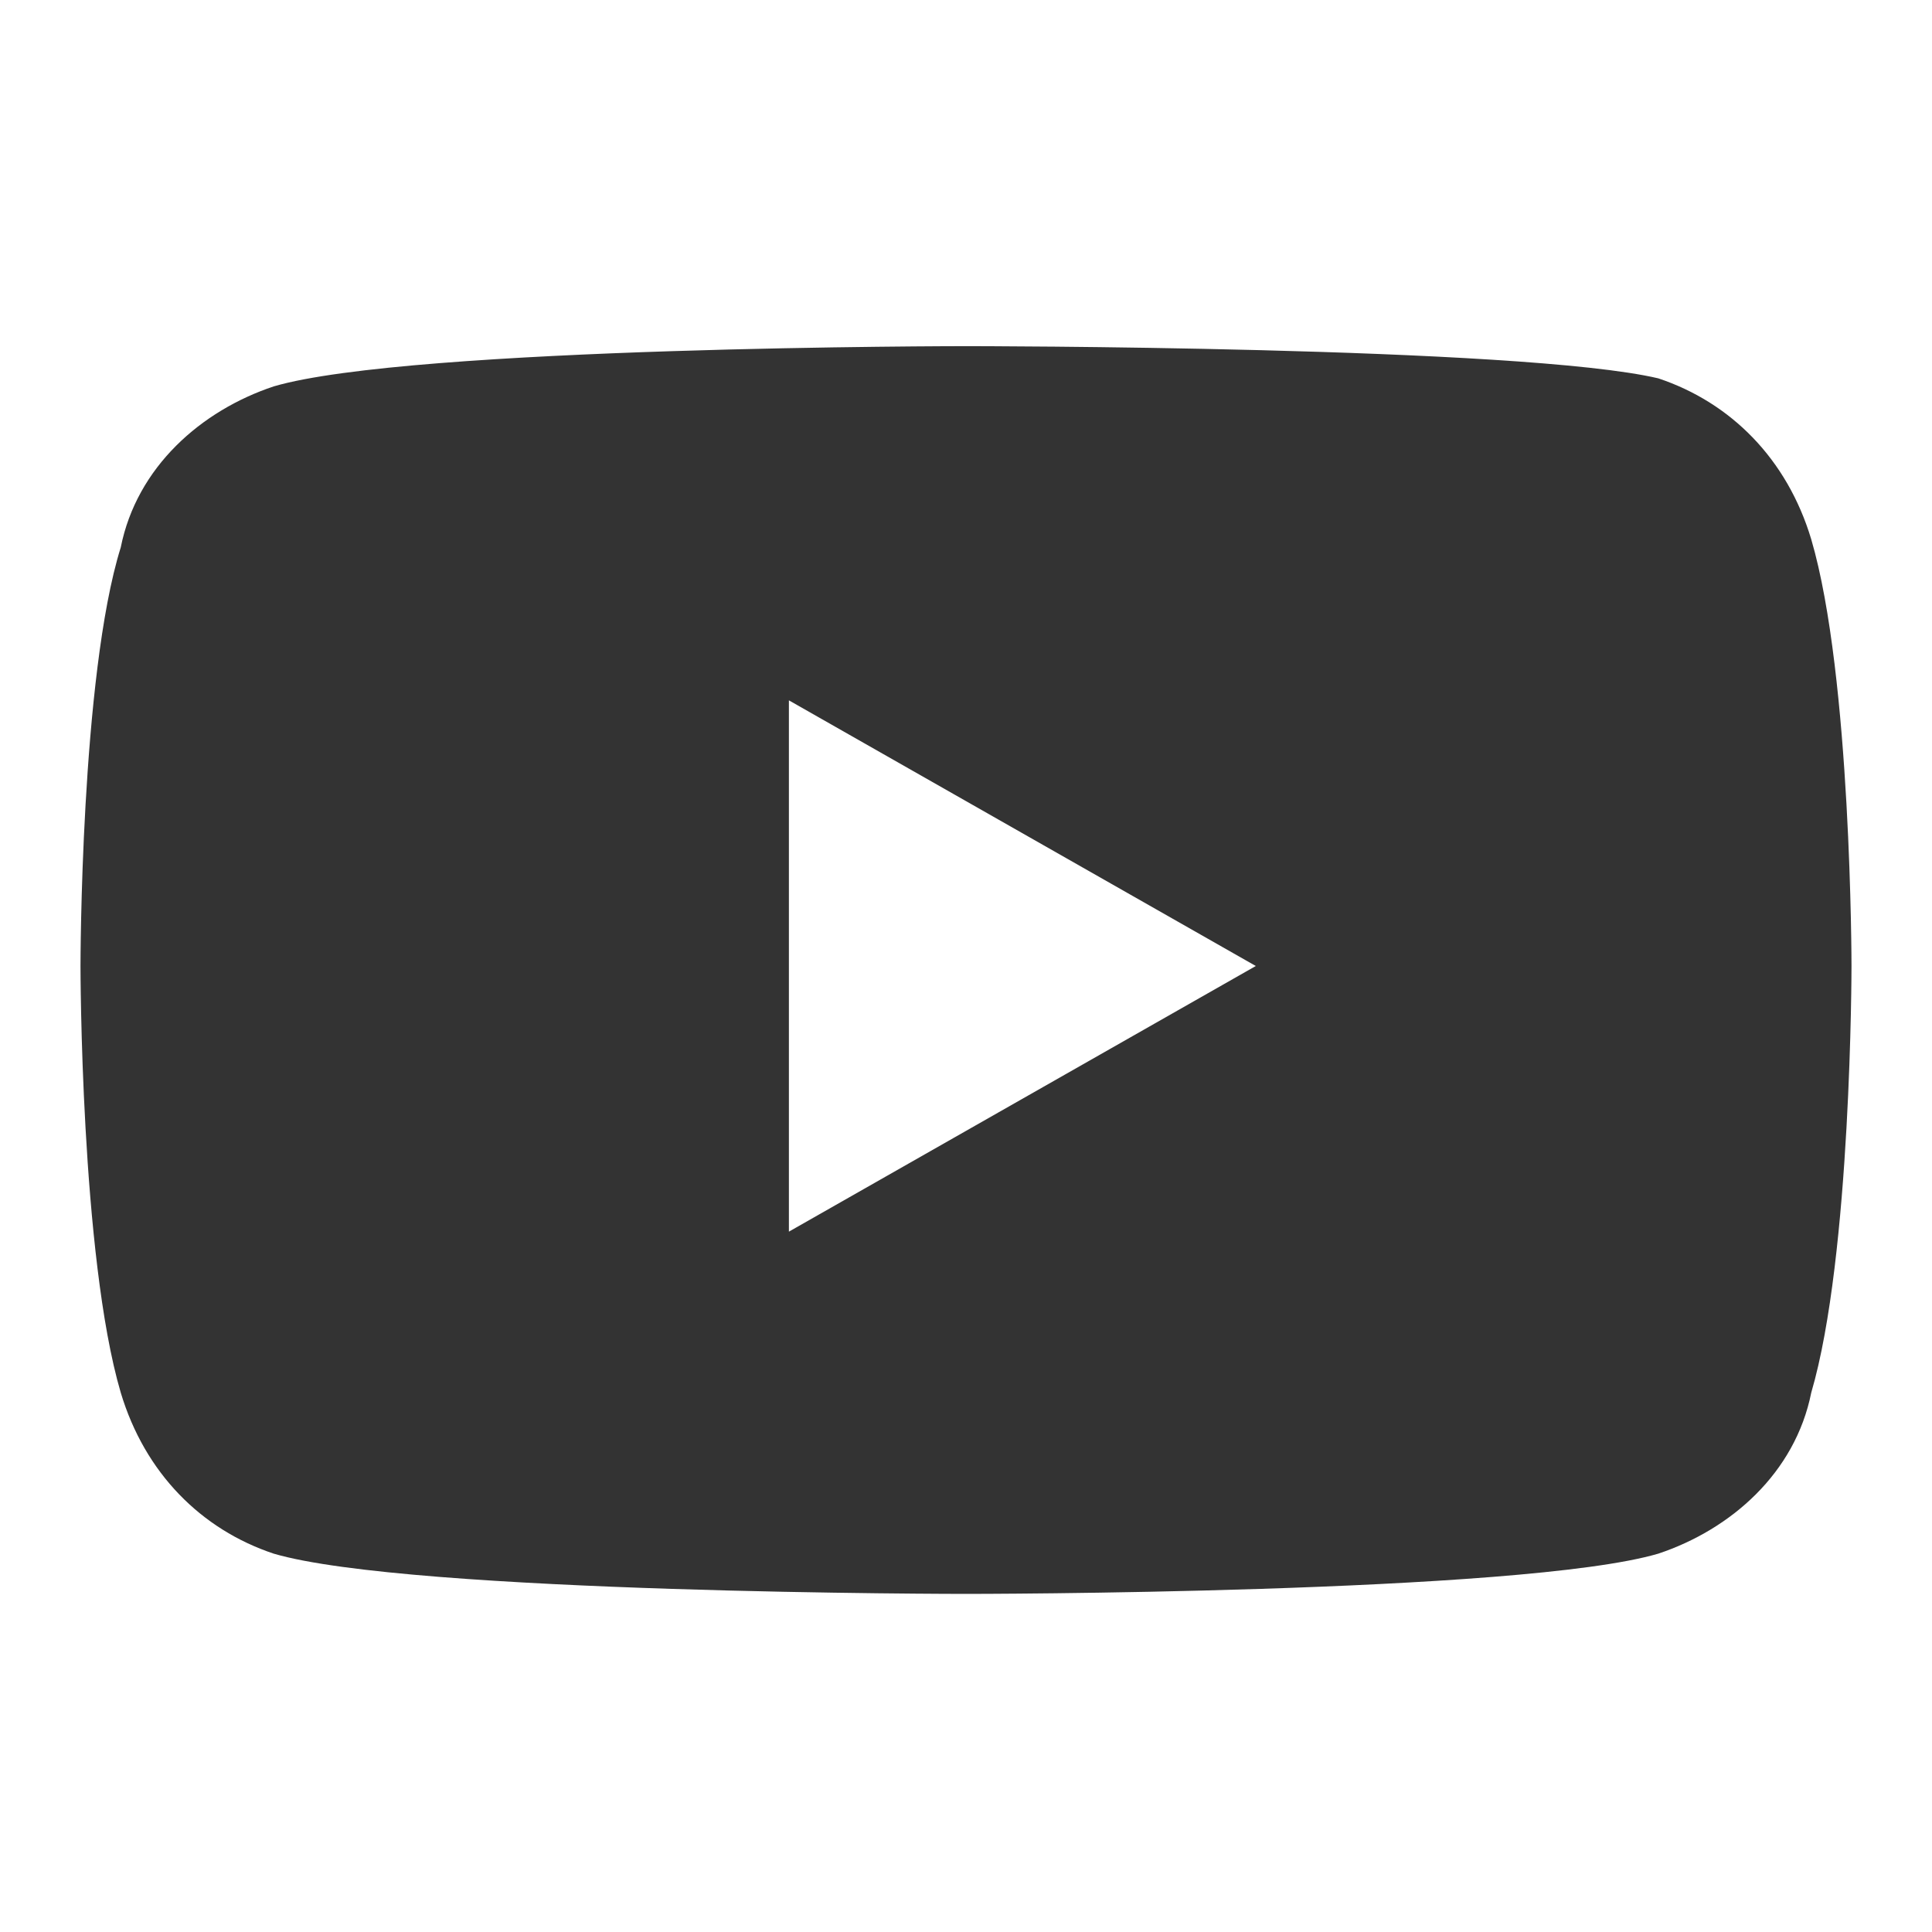 <svg width="24" height="24" viewBox="0 0 24 24" fill="none" xmlns="http://www.w3.org/2000/svg"><path fill-rule="evenodd" clip-rule="evenodd" d="M22.5 6.7C22.2 5.7 21.5 5 20.6 4.7C18.9 4.3 12 4.3 12 4.3C12 4.3 5.1 4.3 3.4 4.8C2.5 5.1 1.7 5.8 1.5 6.8C1 8.4 1 12 1 12C1 12 1 15.6 1.5 17.3C1.8 18.3 2.5 19 3.4 19.3C5.1 19.8 12 19.8 12 19.8C12 19.8 18.9 19.8 20.6 19.3C21.5 19 22.3 18.3 22.5 17.3C23 15.6 23 12 23 12C23 12 23 8.4 22.5 6.7ZM9.8 15.3V8.7L15.6 12L9.8 15.3Z" fill="#333333"></path></svg>